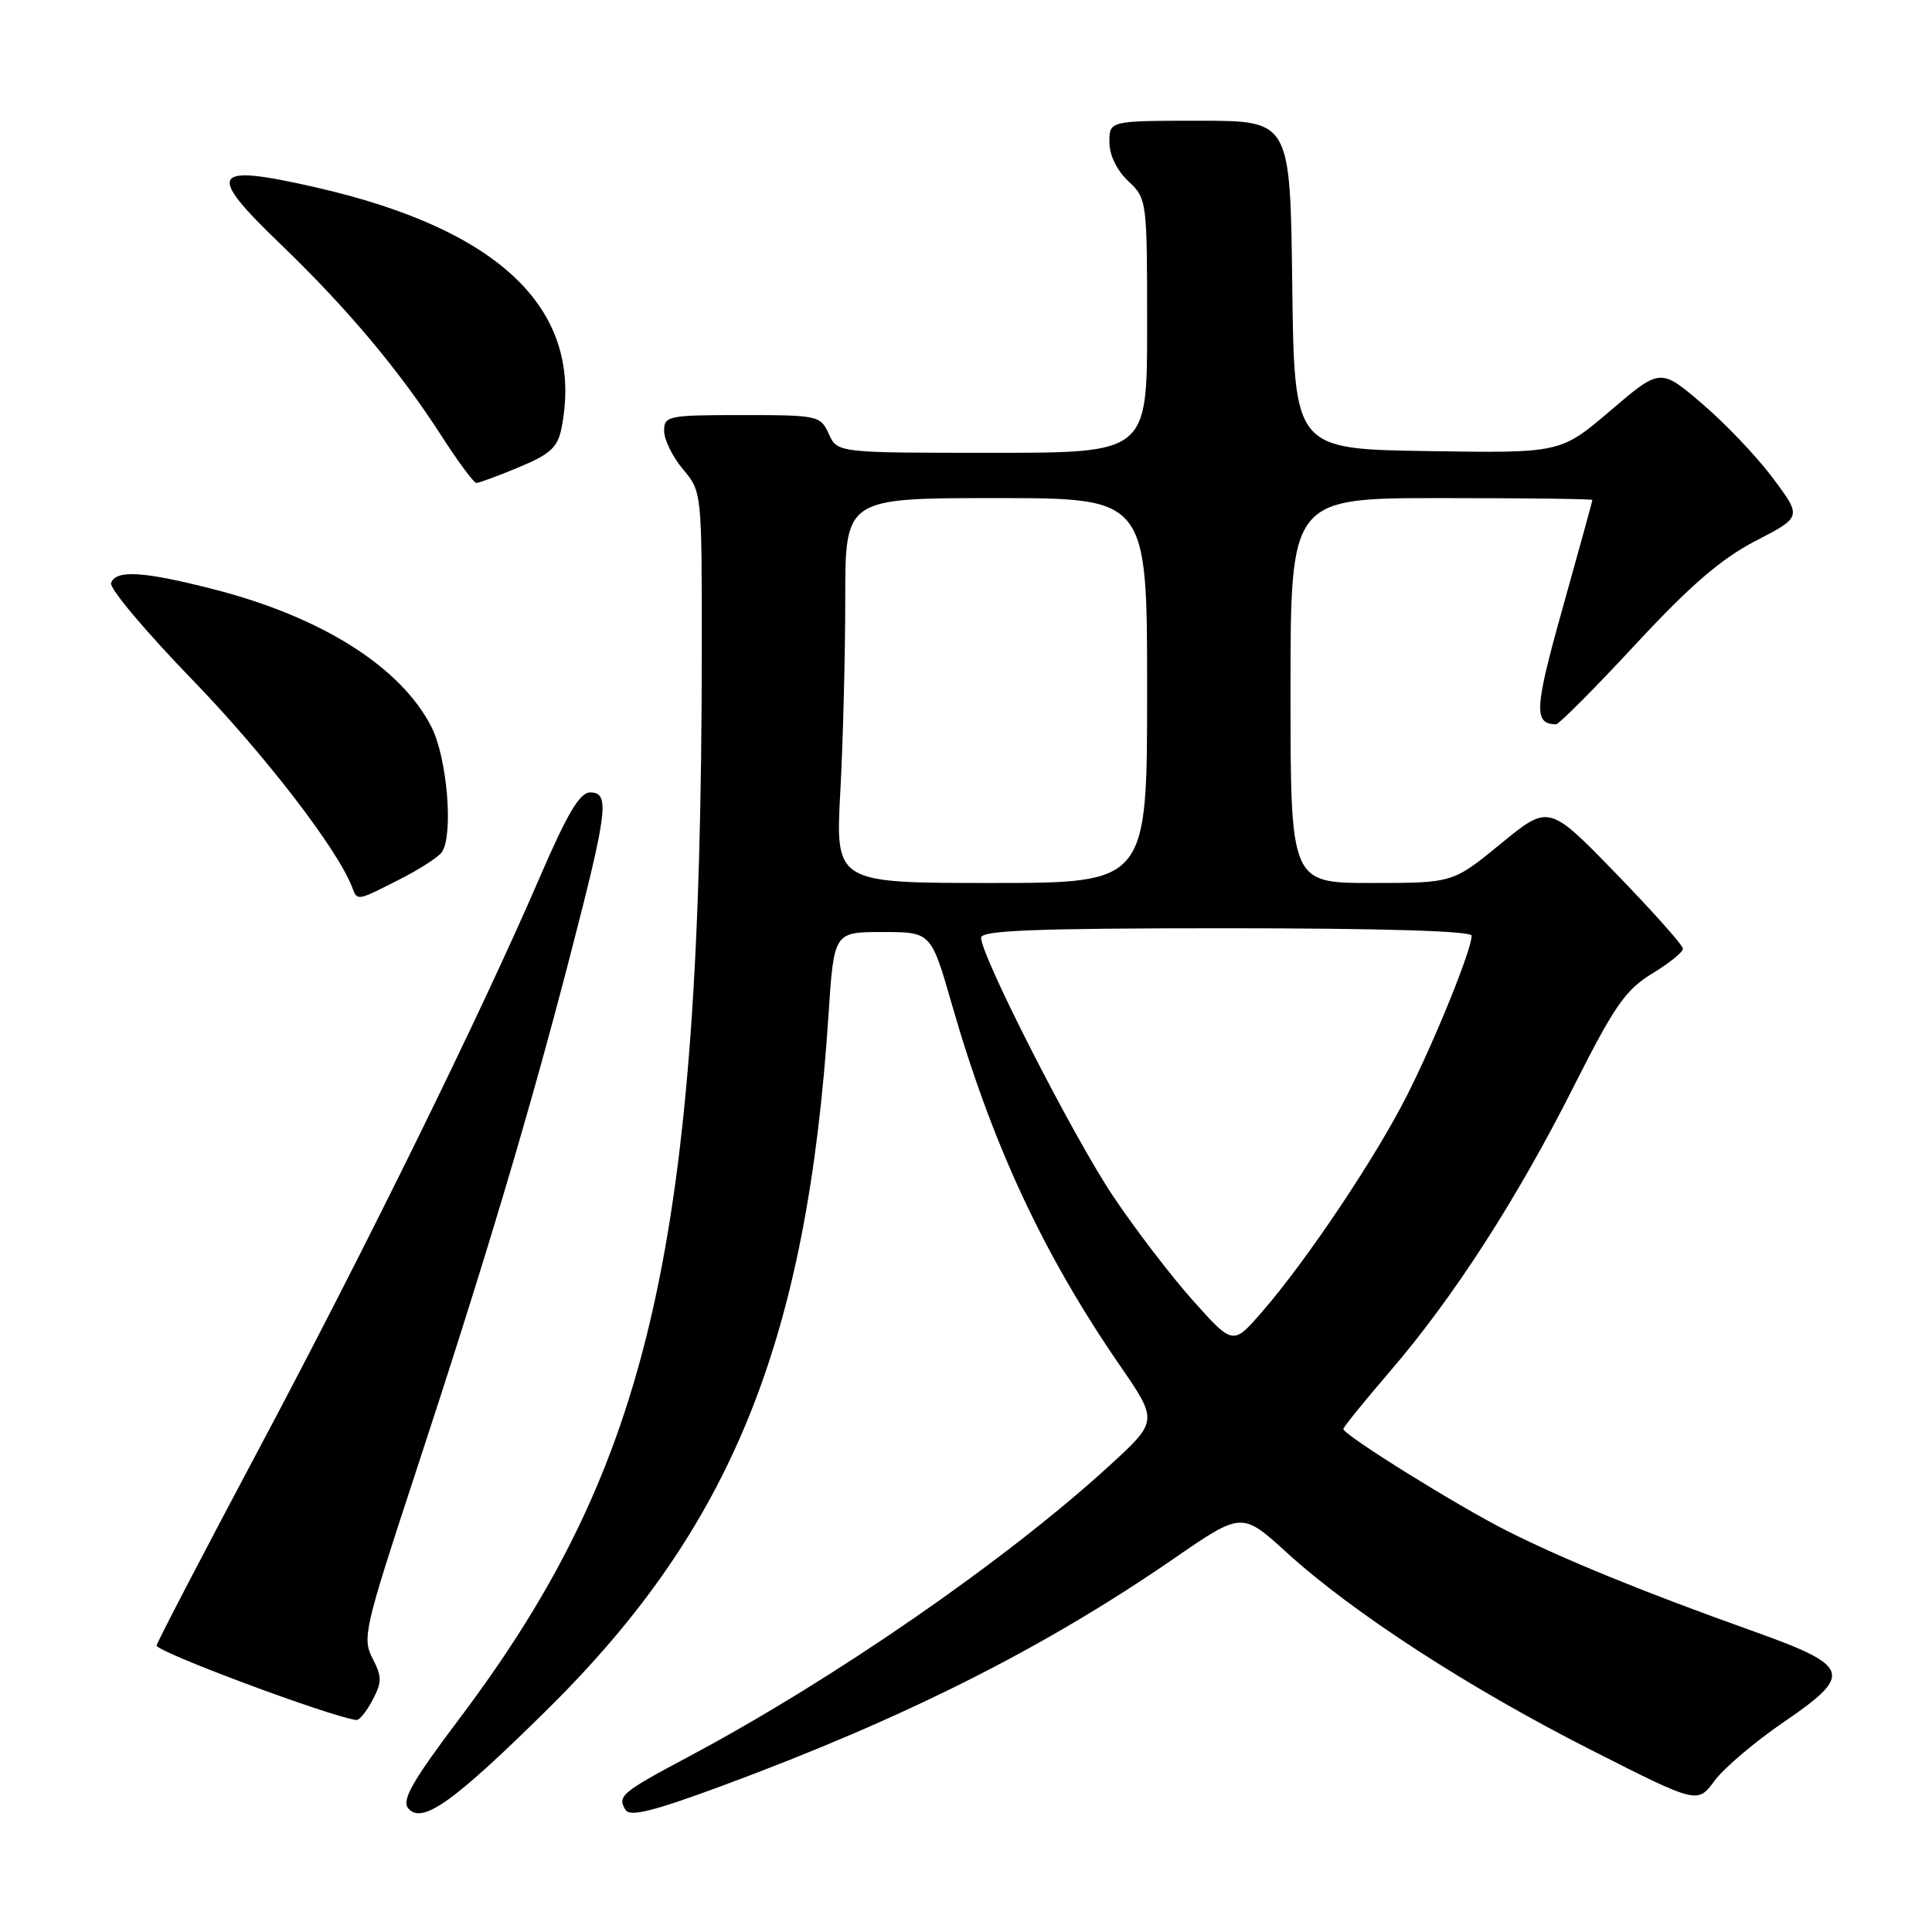 <?xml version="1.0" encoding="UTF-8" standalone="no"?>
<!DOCTYPE svg PUBLIC "-//W3C//DTD SVG 1.1//EN" "http://www.w3.org/Graphics/SVG/1.1/DTD/svg11.dtd" >
<svg xmlns="http://www.w3.org/2000/svg" xmlns:xlink="http://www.w3.org/1999/xlink" version="1.1" viewBox="0 0 256 256">
 <g >
 <path fill="currentColor"
d=" M 72.54 226.50 C 96.96 202.39 106.95 177.69 109.78 134.50 C 110.50 123.50 110.50 123.50 116.94 123.50 C 123.37 123.50 123.37 123.50 126.12 133.06 C 131.46 151.62 138.19 166.10 148.37 180.90 C 153.46 188.30 153.46 188.30 146.98 194.23 C 133.27 206.77 110.55 222.48 91.26 232.76 C 82.29 237.54 81.76 237.99 82.90 239.84 C 83.47 240.77 86.63 239.98 95.58 236.67 C 119.85 227.69 138.24 218.44 155.53 206.53 C 164.56 200.31 164.56 200.31 170.53 205.75 C 179.22 213.67 194.57 223.63 210.75 231.84 C 224.92 239.03 224.92 239.03 227.18 235.97 C 228.42 234.29 232.51 230.81 236.26 228.25 C 245.69 221.81 245.33 220.78 232.00 216.03 C 217.97 211.03 207.24 206.65 199.71 202.86 C 193.16 199.56 178.00 190.13 178.00 189.35 C 178.00 189.10 180.77 185.68 184.15 181.75 C 192.57 171.97 201.01 158.88 208.51 144.00 C 213.91 133.29 215.40 131.14 218.91 129.01 C 221.16 127.65 223.00 126.16 223.00 125.71 C 223.00 125.26 219.00 120.77 214.12 115.74 C 205.23 106.58 205.23 106.58 198.87 111.79 C 192.51 117.00 192.51 117.00 181.75 117.00 C 171.00 117.00 171.00 117.00 171.00 91.50 C 171.00 66.00 171.00 66.00 191.00 66.00 C 202.00 66.00 211.00 66.11 211.00 66.25 C 211.00 66.39 209.23 72.80 207.08 80.49 C 203.31 93.94 203.20 95.92 206.18 95.98 C 206.55 95.99 211.28 91.24 216.68 85.42 C 224.00 77.54 228.06 74.04 232.63 71.67 C 238.76 68.50 238.76 68.50 234.94 63.38 C 232.84 60.56 228.62 56.12 225.56 53.51 C 220.01 48.76 220.01 48.76 213.40 54.40 C 206.79 60.05 206.79 60.05 189.14 59.77 C 171.50 59.50 171.50 59.50 171.23 37.75 C 170.96 16.00 170.96 16.00 158.98 16.00 C 147.00 16.00 147.00 16.00 147.00 18.83 C 147.00 20.55 147.98 22.57 149.50 24.00 C 151.97 26.32 152.00 26.52 152.00 43.17 C 152.00 60.00 152.00 60.00 131.48 60.00 C 110.96 60.00 110.96 60.00 109.82 57.50 C 108.71 55.07 108.40 55.00 98.34 55.00 C 88.49 55.00 88.00 55.10 88.00 57.11 C 88.00 58.26 89.13 60.55 90.50 62.18 C 93.00 65.15 93.00 65.19 92.99 86.33 C 92.93 164.74 86.30 193.96 60.86 227.75 C 54.64 236.00 53.20 238.54 54.09 239.61 C 55.90 241.79 60.06 238.83 72.54 226.50 Z  M 49.37 225.26 C 50.62 222.88 50.62 222.16 49.35 219.72 C 47.99 217.07 48.31 215.69 54.88 195.71 C 64.24 167.24 70.04 147.85 75.47 126.93 C 80.55 107.32 80.84 105.00 78.18 105.00 C 76.83 105.00 75.15 107.83 71.52 116.25 C 63.73 134.33 48.36 165.61 34.17 192.25 C 26.93 205.86 20.89 217.46 20.75 218.03 C 20.56 218.82 43.69 227.45 47.22 227.91 C 47.61 227.96 48.58 226.77 49.37 225.26 Z  M 52.96 116.52 C 55.66 115.15 58.19 113.51 58.59 112.86 C 60.10 110.42 59.23 100.37 57.17 96.32 C 53.10 88.36 42.60 81.73 28.23 78.06 C 18.97 75.69 15.35 75.48 14.72 77.25 C 14.47 77.94 19.29 83.67 25.42 90.00 C 34.99 99.87 44.71 112.48 46.65 117.54 C 47.37 119.41 47.21 119.44 52.96 116.52 Z  M 68.76 61.91 C 72.88 60.20 73.89 59.28 74.39 56.79 C 77.51 41.20 66.49 30.42 41.69 24.79 C 27.95 21.67 27.25 22.81 37.09 32.27 C 45.94 40.77 52.95 49.12 58.50 57.76 C 60.70 61.18 62.78 63.99 63.12 63.99 C 63.46 64.00 66.00 63.06 68.76 61.91 Z  M 158.11 172.37 C 155.22 169.14 150.43 162.89 147.48 158.48 C 142.21 150.60 130.01 126.71 130.00 124.25 C 130.00 123.28 137.16 123.00 162.50 123.00 C 182.99 123.00 195.00 123.36 195.00 123.98 C 195.00 125.81 190.29 137.48 186.51 145.00 C 182.38 153.23 173.14 167.04 167.19 173.87 C 163.38 178.25 163.38 178.25 158.11 172.37 Z  M 111.35 104.84 C 111.71 98.16 112.00 86.68 112.00 79.34 C 112.00 66.00 112.00 66.00 132.00 66.00 C 152.00 66.00 152.00 66.00 152.00 91.50 C 152.00 117.00 152.00 117.00 131.35 117.00 C 110.69 117.00 110.69 117.00 111.35 104.84 Z "/>
</g>
</svg>